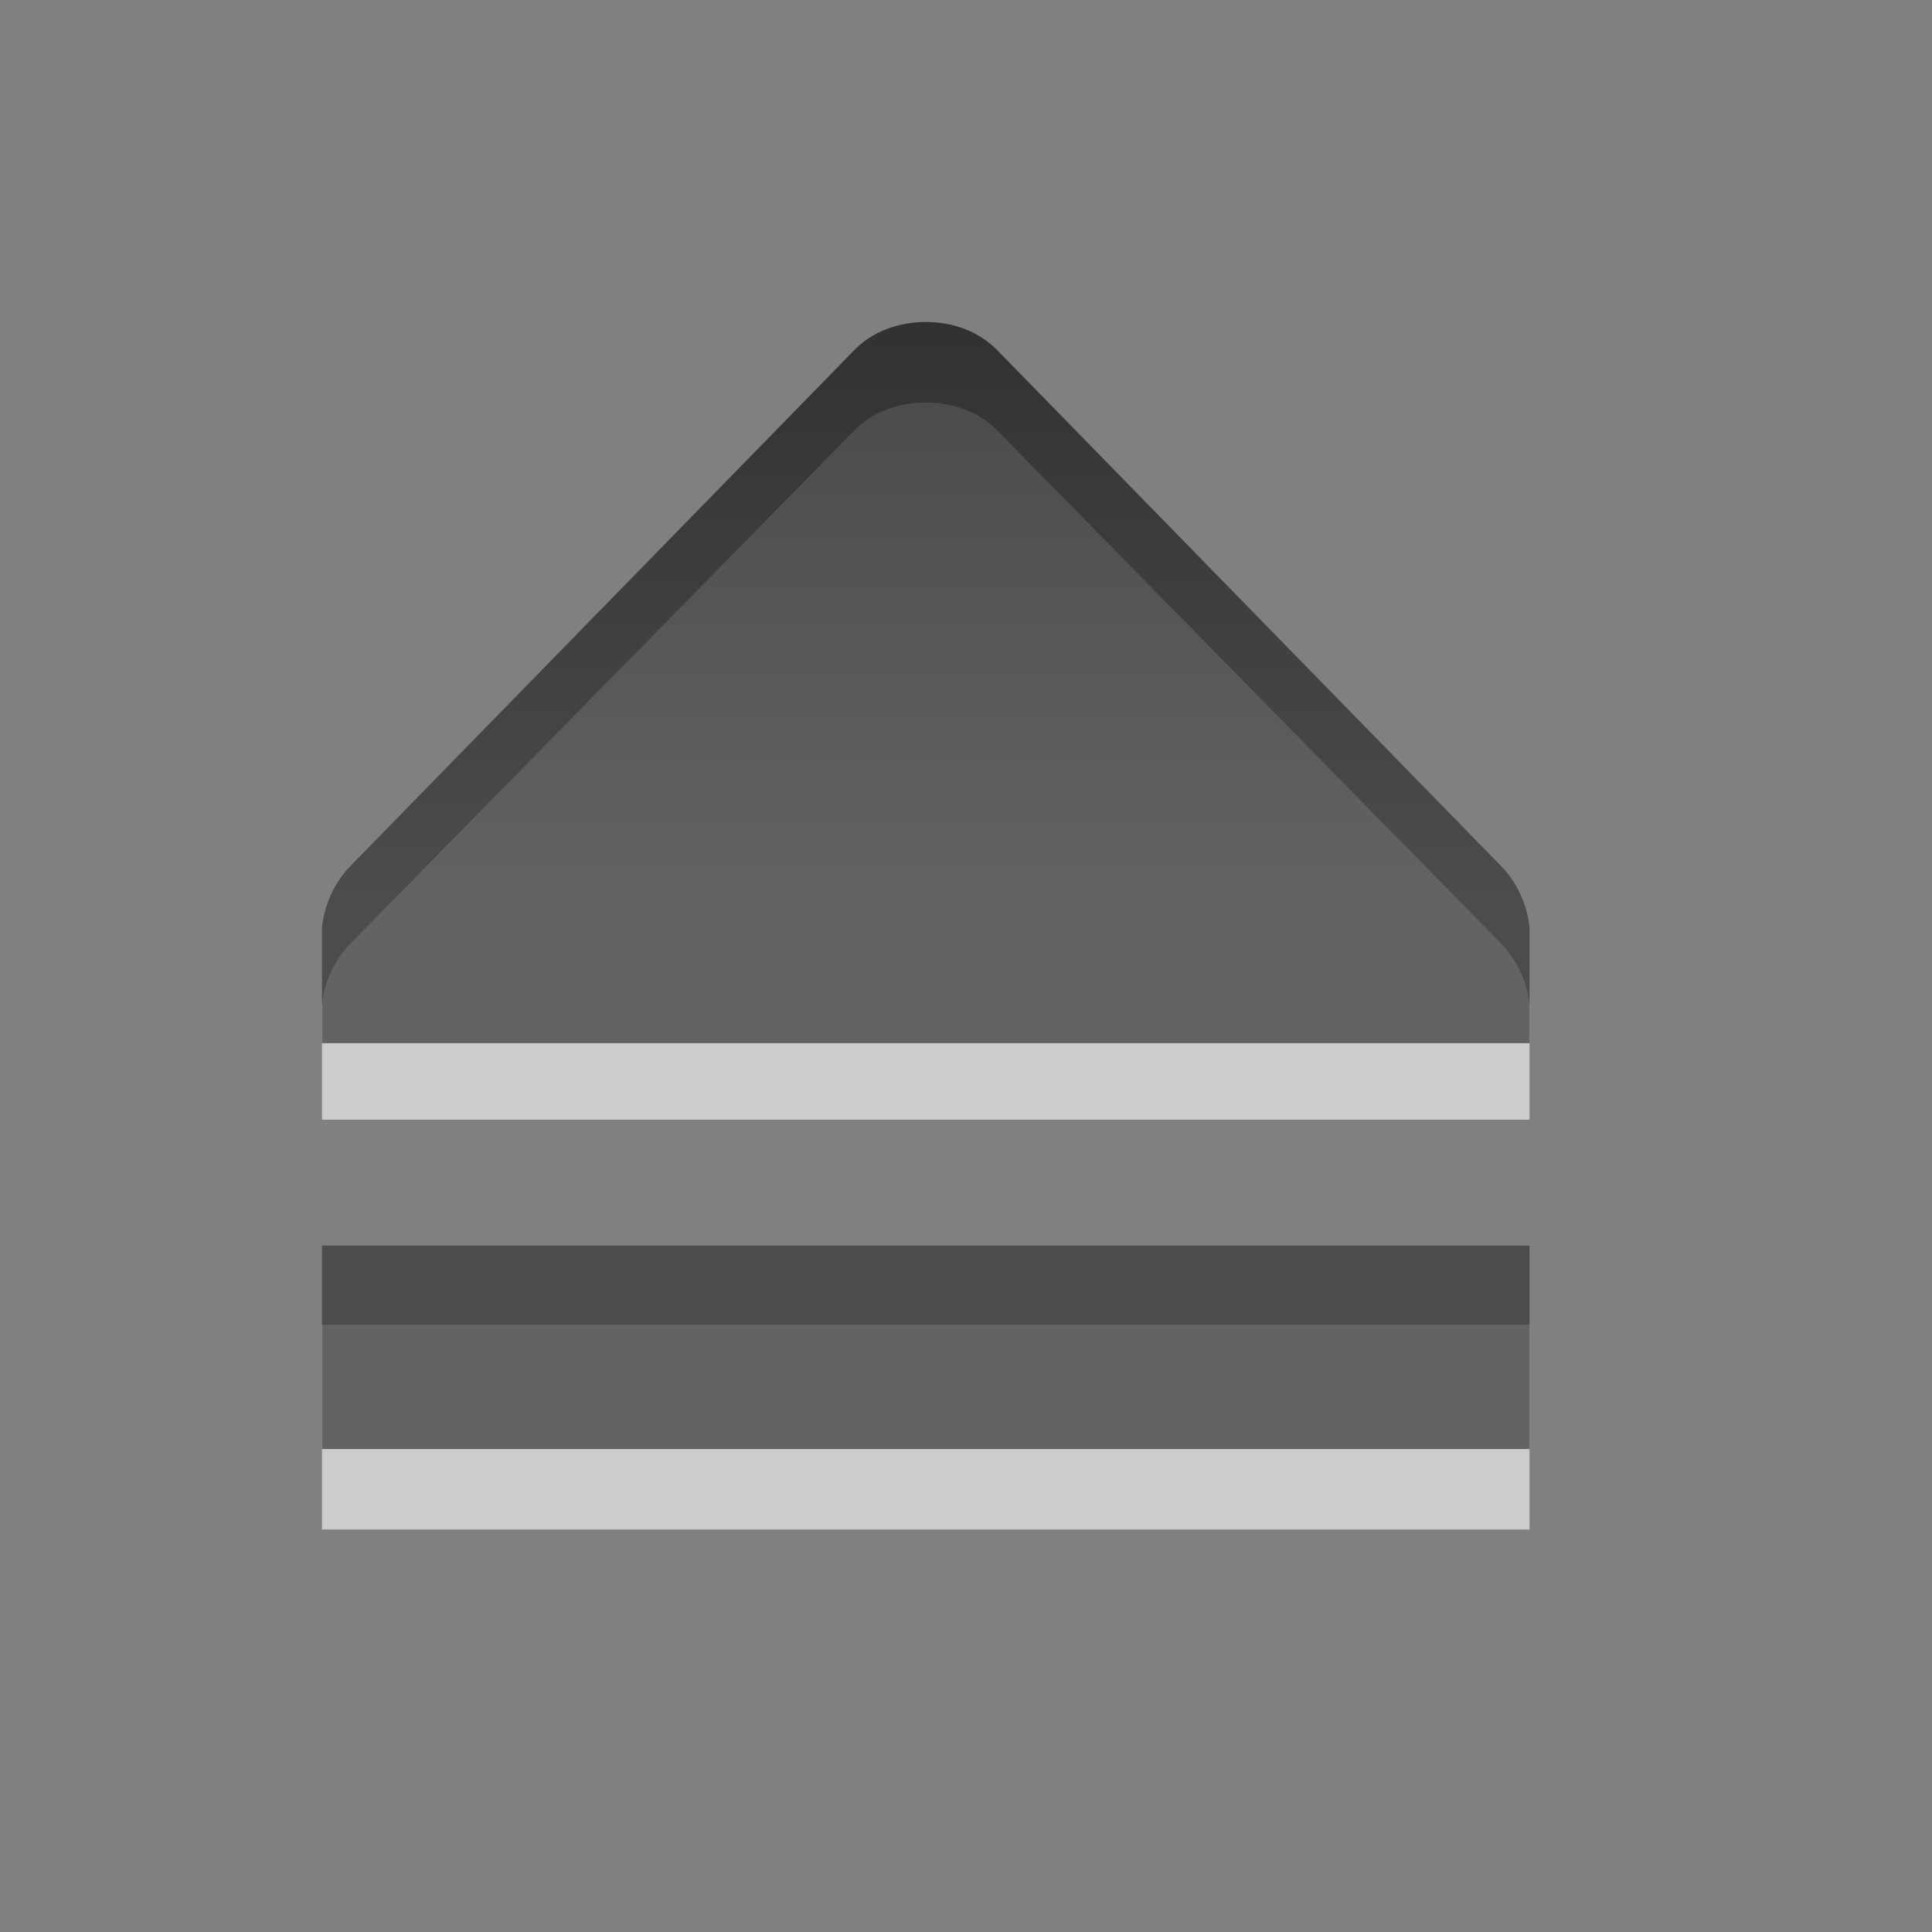 <?xml version="1.0" encoding="UTF-8" standalone="no"?>
<svg
   xmlns:dc="http://purl.org/dc/elements/1.1/"
   xmlns:cc="http://creativecommons.org/ns#"
   xmlns:rdf="http://www.w3.org/1999/02/22-rdf-syntax-ns#"
   xmlns:svg="http://www.w3.org/2000/svg"
   xmlns="http://www.w3.org/2000/svg"
   xmlns:xlink="http://www.w3.org/1999/xlink"
   xmlns:sodipodi="http://sodipodi.sourceforge.net/DTD/sodipodi-0.dtd"
   xmlns:inkscape="http://www.inkscape.org/namespaces/inkscape"
   viewBox="0 0 24 24"
   id="svg2"
   version="1.1"
   inkscape:version="0.48.3.1 r9886"
   width="100%"
   height="100%"
   sodipodi:docname="media-eject.svg">
  <rect x="0" y="0" width="24" height="24" fill="#808080" stroke="none"/>
  <sodipodi:namedview
     pagecolor="#ffffff"
     bordercolor="#666666"
     borderopacity="1"
     objecttolerance="10"
     gridtolerance="10"
     guidetolerance="10"
     inkscape:pageopacity="0"
     inkscape:pageshadow="2"
     inkscape:window-width="804"
     inkscape:window-height="661"
     id="namedview19"
     showgrid="true"
     inkscape:zoom="19.666667"
     inkscape:cx="12"
     inkscape:cy="12"
     inkscape:window-x="171"
     inkscape:window-y="152"
     inkscape:window-maximized="0"
     inkscape:current-layer="svg2">
    <inkscape:grid
       type="xygrid"
       id="grid2989" />
  </sodipodi:namedview>
  <defs
     id="defs4">
    <linearGradient
       gradientUnits="userSpaceOnUse"
       id="linearGradient1022-2"
       x2="0"
       y1="3.007"
       y2="11.024">
      <stop
         offset="0"
         id="stop7" />
      <stop
         offset="1"
         stop-color="#363636"
         id="stop9" />
    </linearGradient>
    <linearGradient
       inkscape:collect="always"
       xlink:href="#linearGradient1022-2"
       id="linearGradient2999"
       gradientUnits="userSpaceOnUse"
       y1="3.007"
       x2="0"
       y2="11.024"
       gradientTransform="matrix(1.25,0,0,1.264,-1.975,-2.84)" />
    <linearGradient
       inkscape:collect="always"
       xlink:href="#linearGradient1022-2"
       id="linearGradient3055"
       gradientUnits="userSpaceOnUse"
       gradientTransform="matrix(1.295,0,0,1.311,-1.959,-3.303)"
       y1="3.007"
       x2="0"
       y2="11.024" />
  </defs>
  <title
     id="title11">Gnome Symbolic Icon Theme</title>
  <path
     id="path15"
     style="opacity:0.6;fill:#ffffff"
     d="M 4,16.455 V 19 H 19 V 16.455 H 4 z M 11.5,5 C 11.168,5 10.834,5.113 10.602,5.358 L 4.352,11.722 C 4.156,11.924 4.03,12.195 4,12.477 v 0.159 1.273 h 15 v -1.273 -0.159 c -0.03,-0.282 -0.156,-0.553 -0.352,-0.756 l -6.25,-6.364 C 12.161,5.114 11.838,5 11.5,5 z"
     inkscape:connector-curvature="0" />
  <path
     id="path17"
     style="opacity:0.7;fill:url(#linearGradient2999)"
     d="M 4,15.473 V 18 H 19 V 15.473 H 4 z M 11.5,4 C 11.168,4 10.834,4.114 10.602,4.36 L 4.352,10.759 C 4.156,10.962 4.03,11.235 4,11.519 v 0.16 1.28 H 19 V 11.679 11.519 C 18.97,11.235 18.844,10.962 18.648,10.759 l -6.25,-6.399 C 12.161,4.114 11.838,4 11.5,4 z"
     inkscape:connector-curvature="0" />
</svg>
